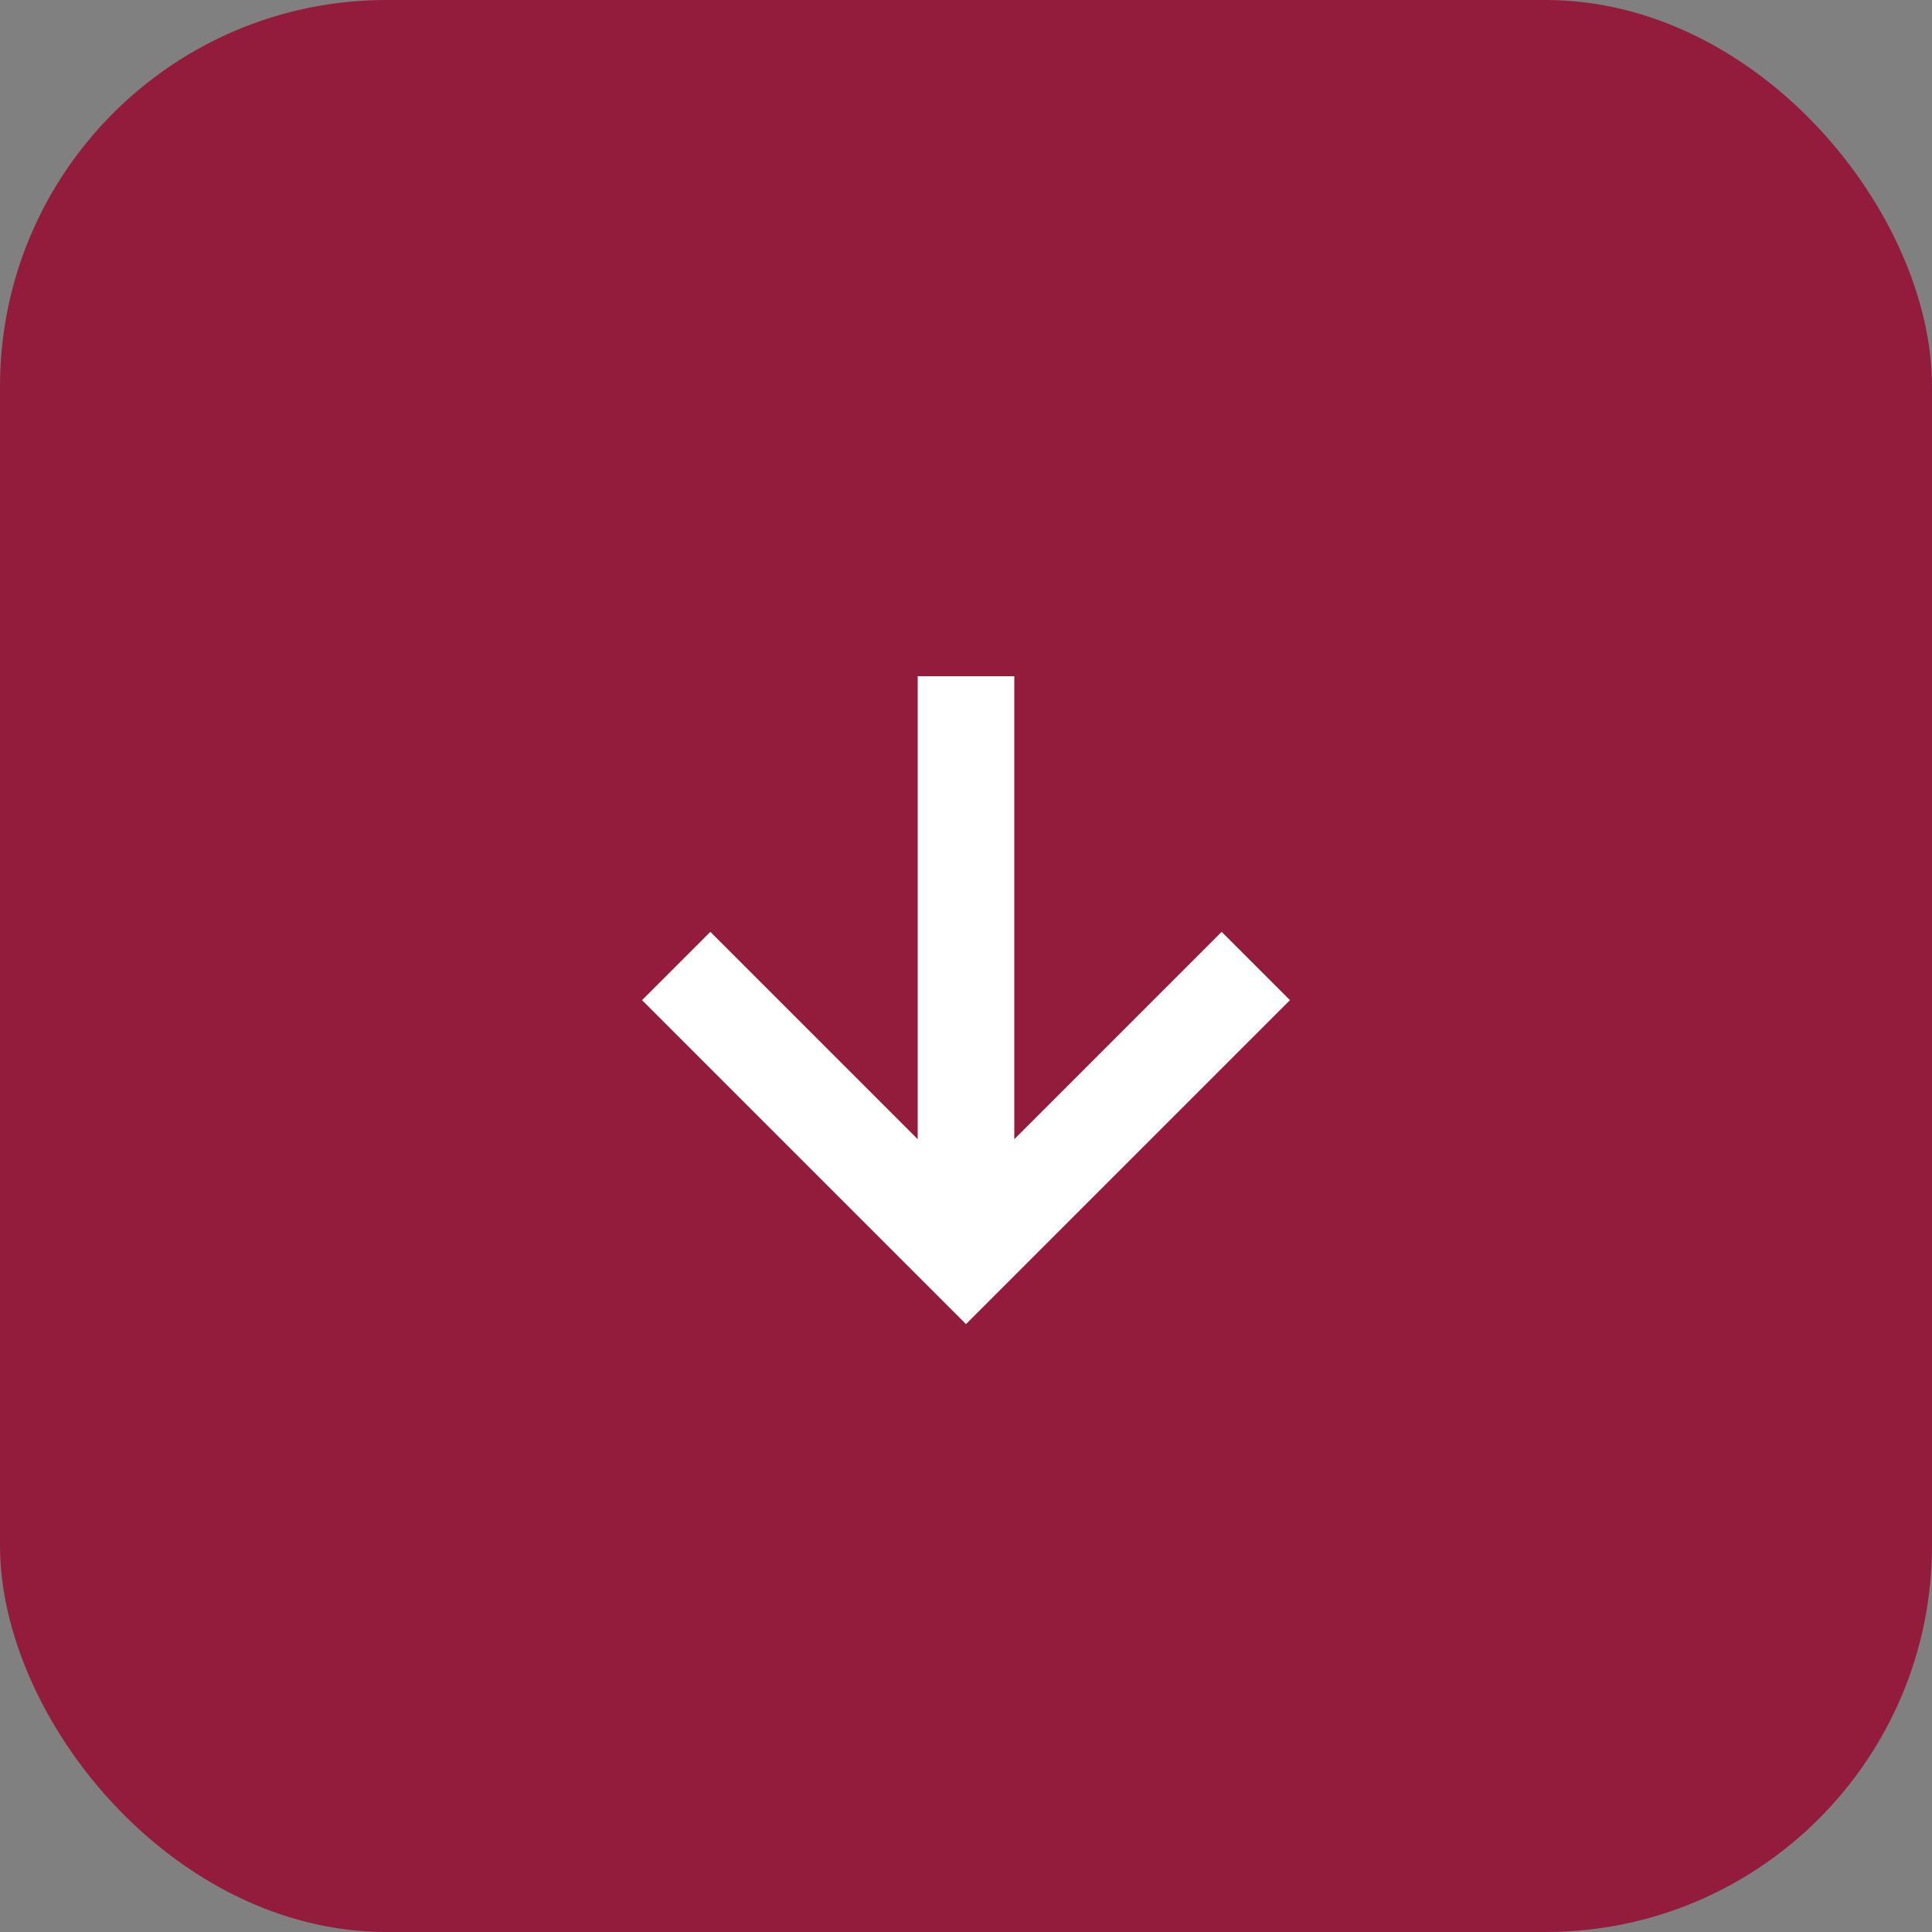 <svg width="40" height="40" viewBox="0 0 40 40" fill="none" xmlns="http://www.w3.org/2000/svg">
<rect x="0" y="0" width="40" height="40" fill="#808080" stroke="none"/>
<rect width="40" height="40" rx="8" fill="#931C3D"/>
<path d="M25.293 19.293L21 23.586V14H19V23.586L14.707 19.293L13.293 20.707L20 27.414L26.707 20.707L25.293 19.293Z" fill="white"/>
</svg>
